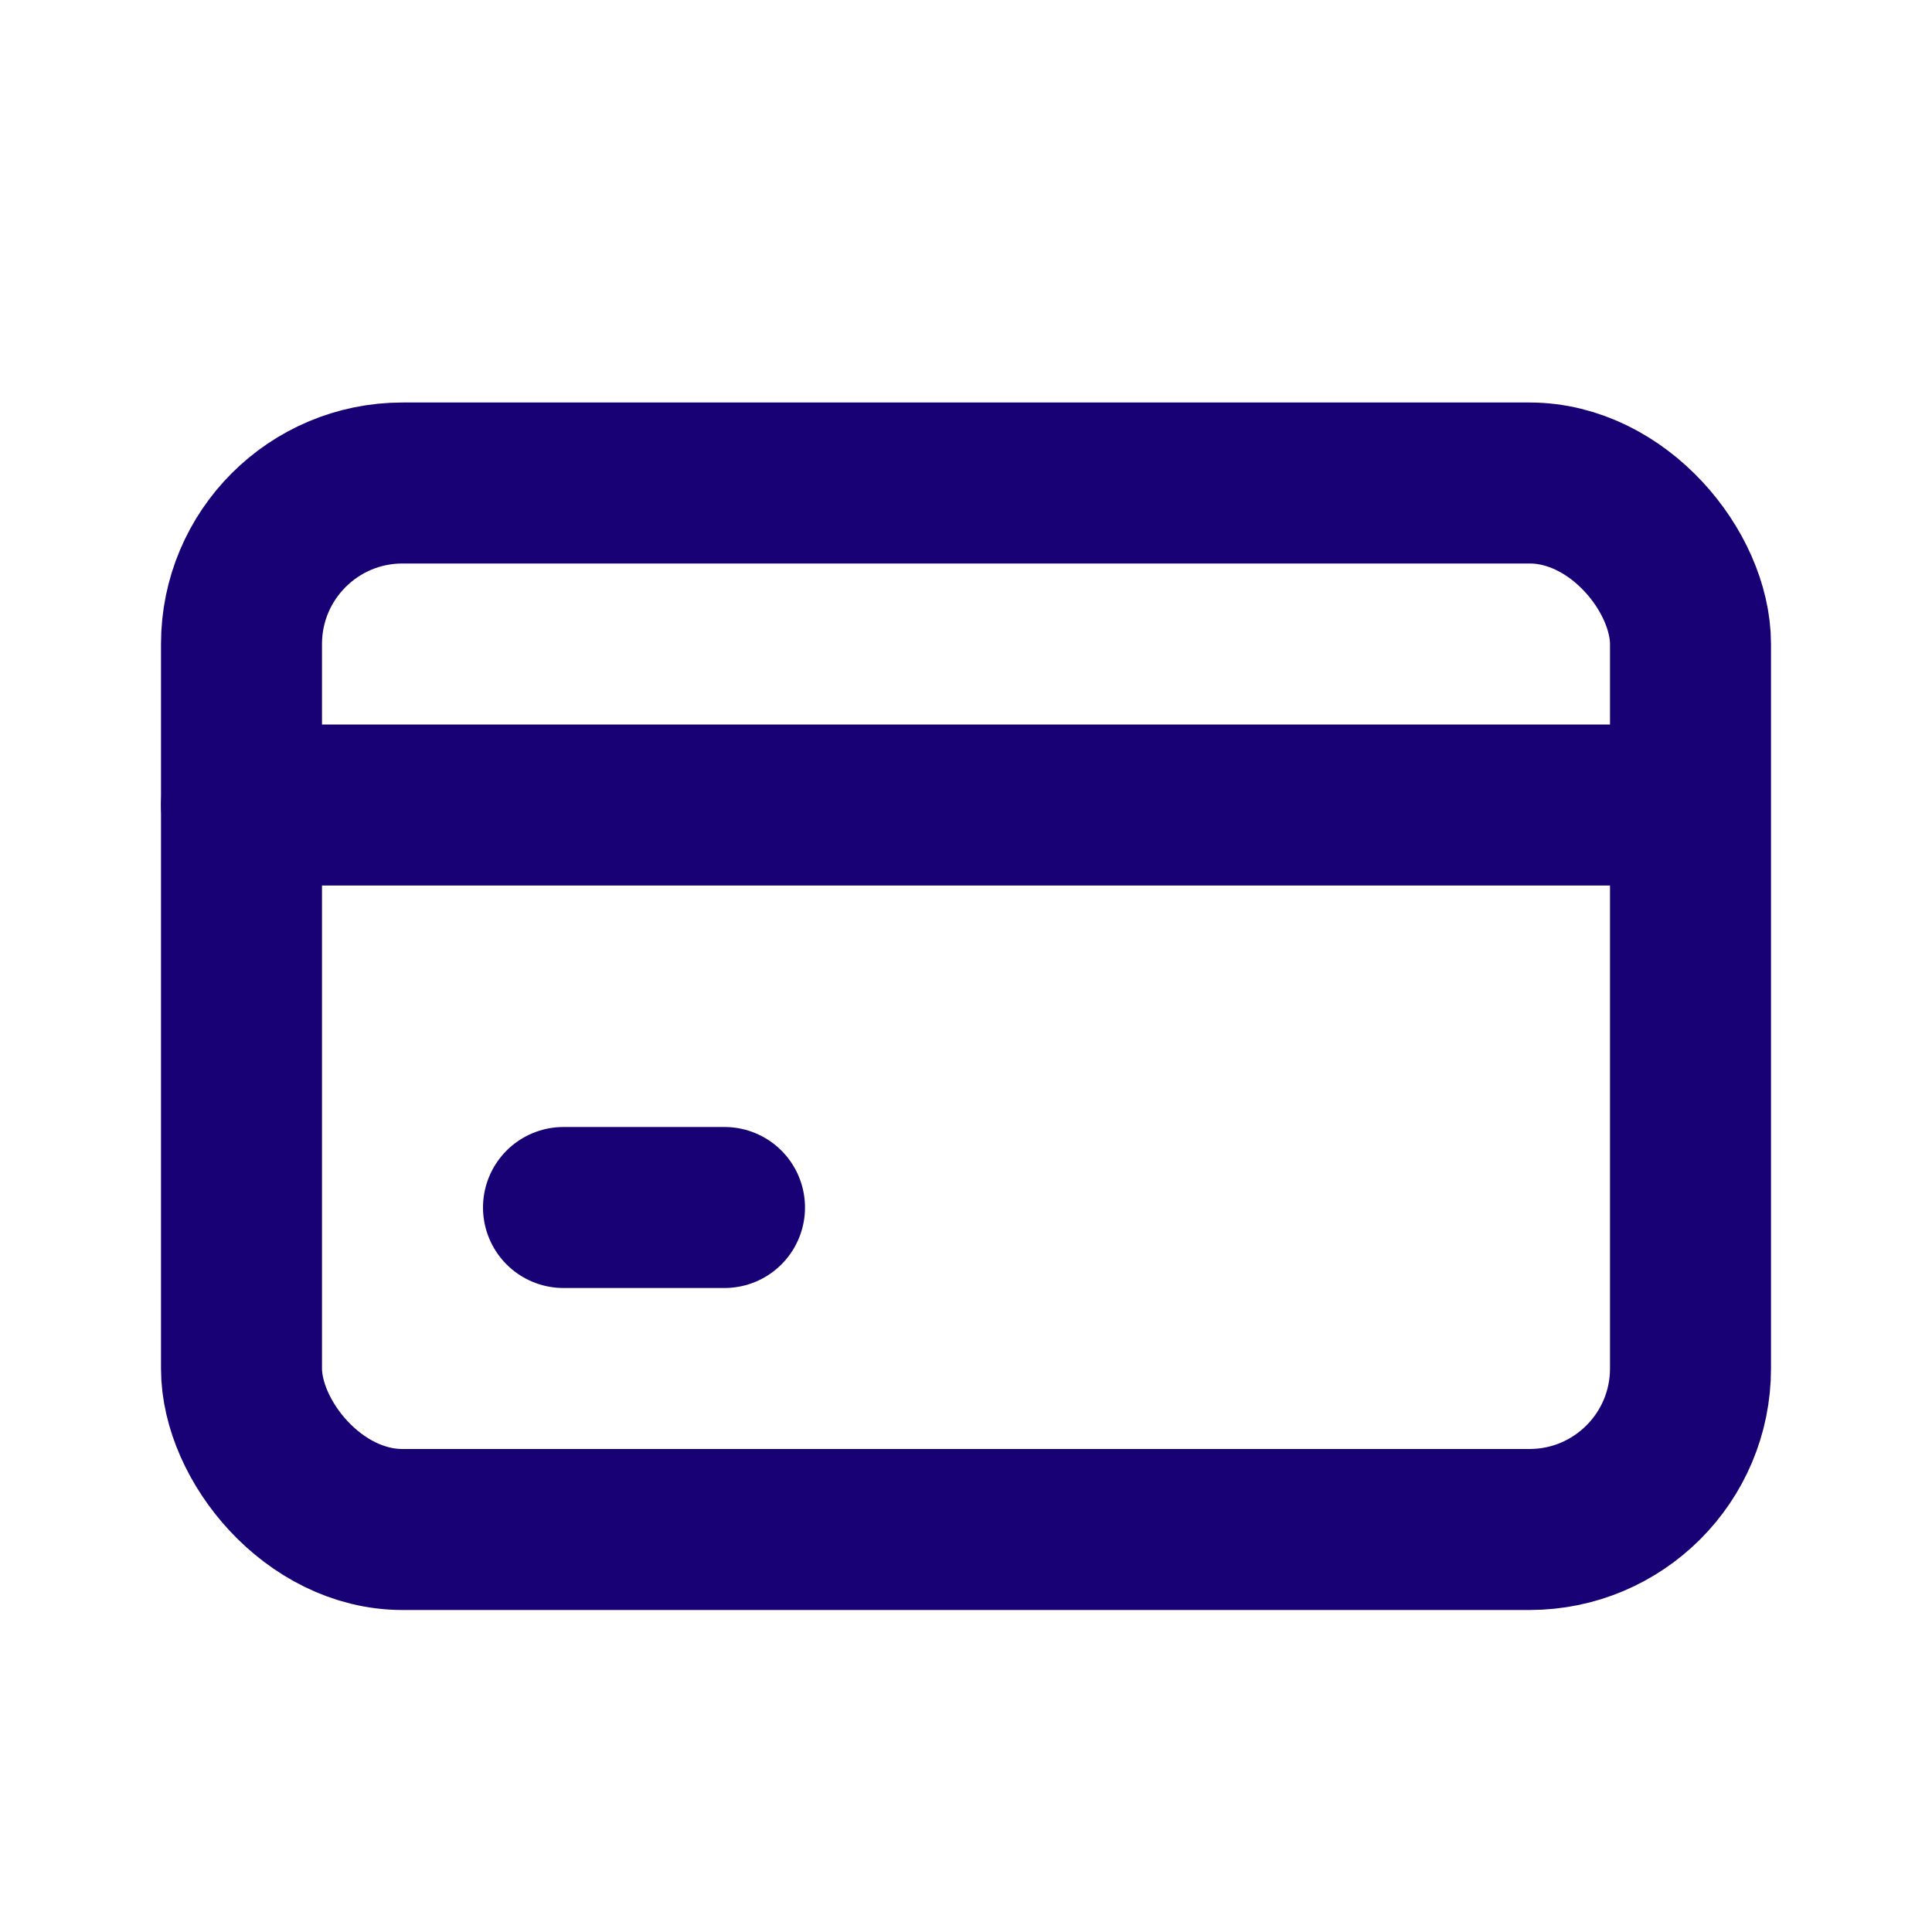 <svg viewBox="0 0 24 24" fill="none" xmlns="http://www.w3.org/2000/svg"><g id="SVGRepo_bgCarrier" stroke-width="0"></g><g id="SVGRepo_tracerCarrier" stroke-linecap="round" stroke-linejoin="round"></g><g id="SVGRepo_iconCarrier"> <rect x="3" y="6" width="18" height="13" rx="2" stroke="#170175" stroke-width="2" stroke-linecap="round" stroke-linejoin="round"></rect> <path d="M3 10H20.5" stroke="#170175" stroke-width="2" stroke-linecap="round" stroke-linejoin="round"></path> <path d="M7 15H9" stroke="#170175" stroke-width="2" stroke-linecap="round" stroke-linejoin="round"></path> </g></svg>